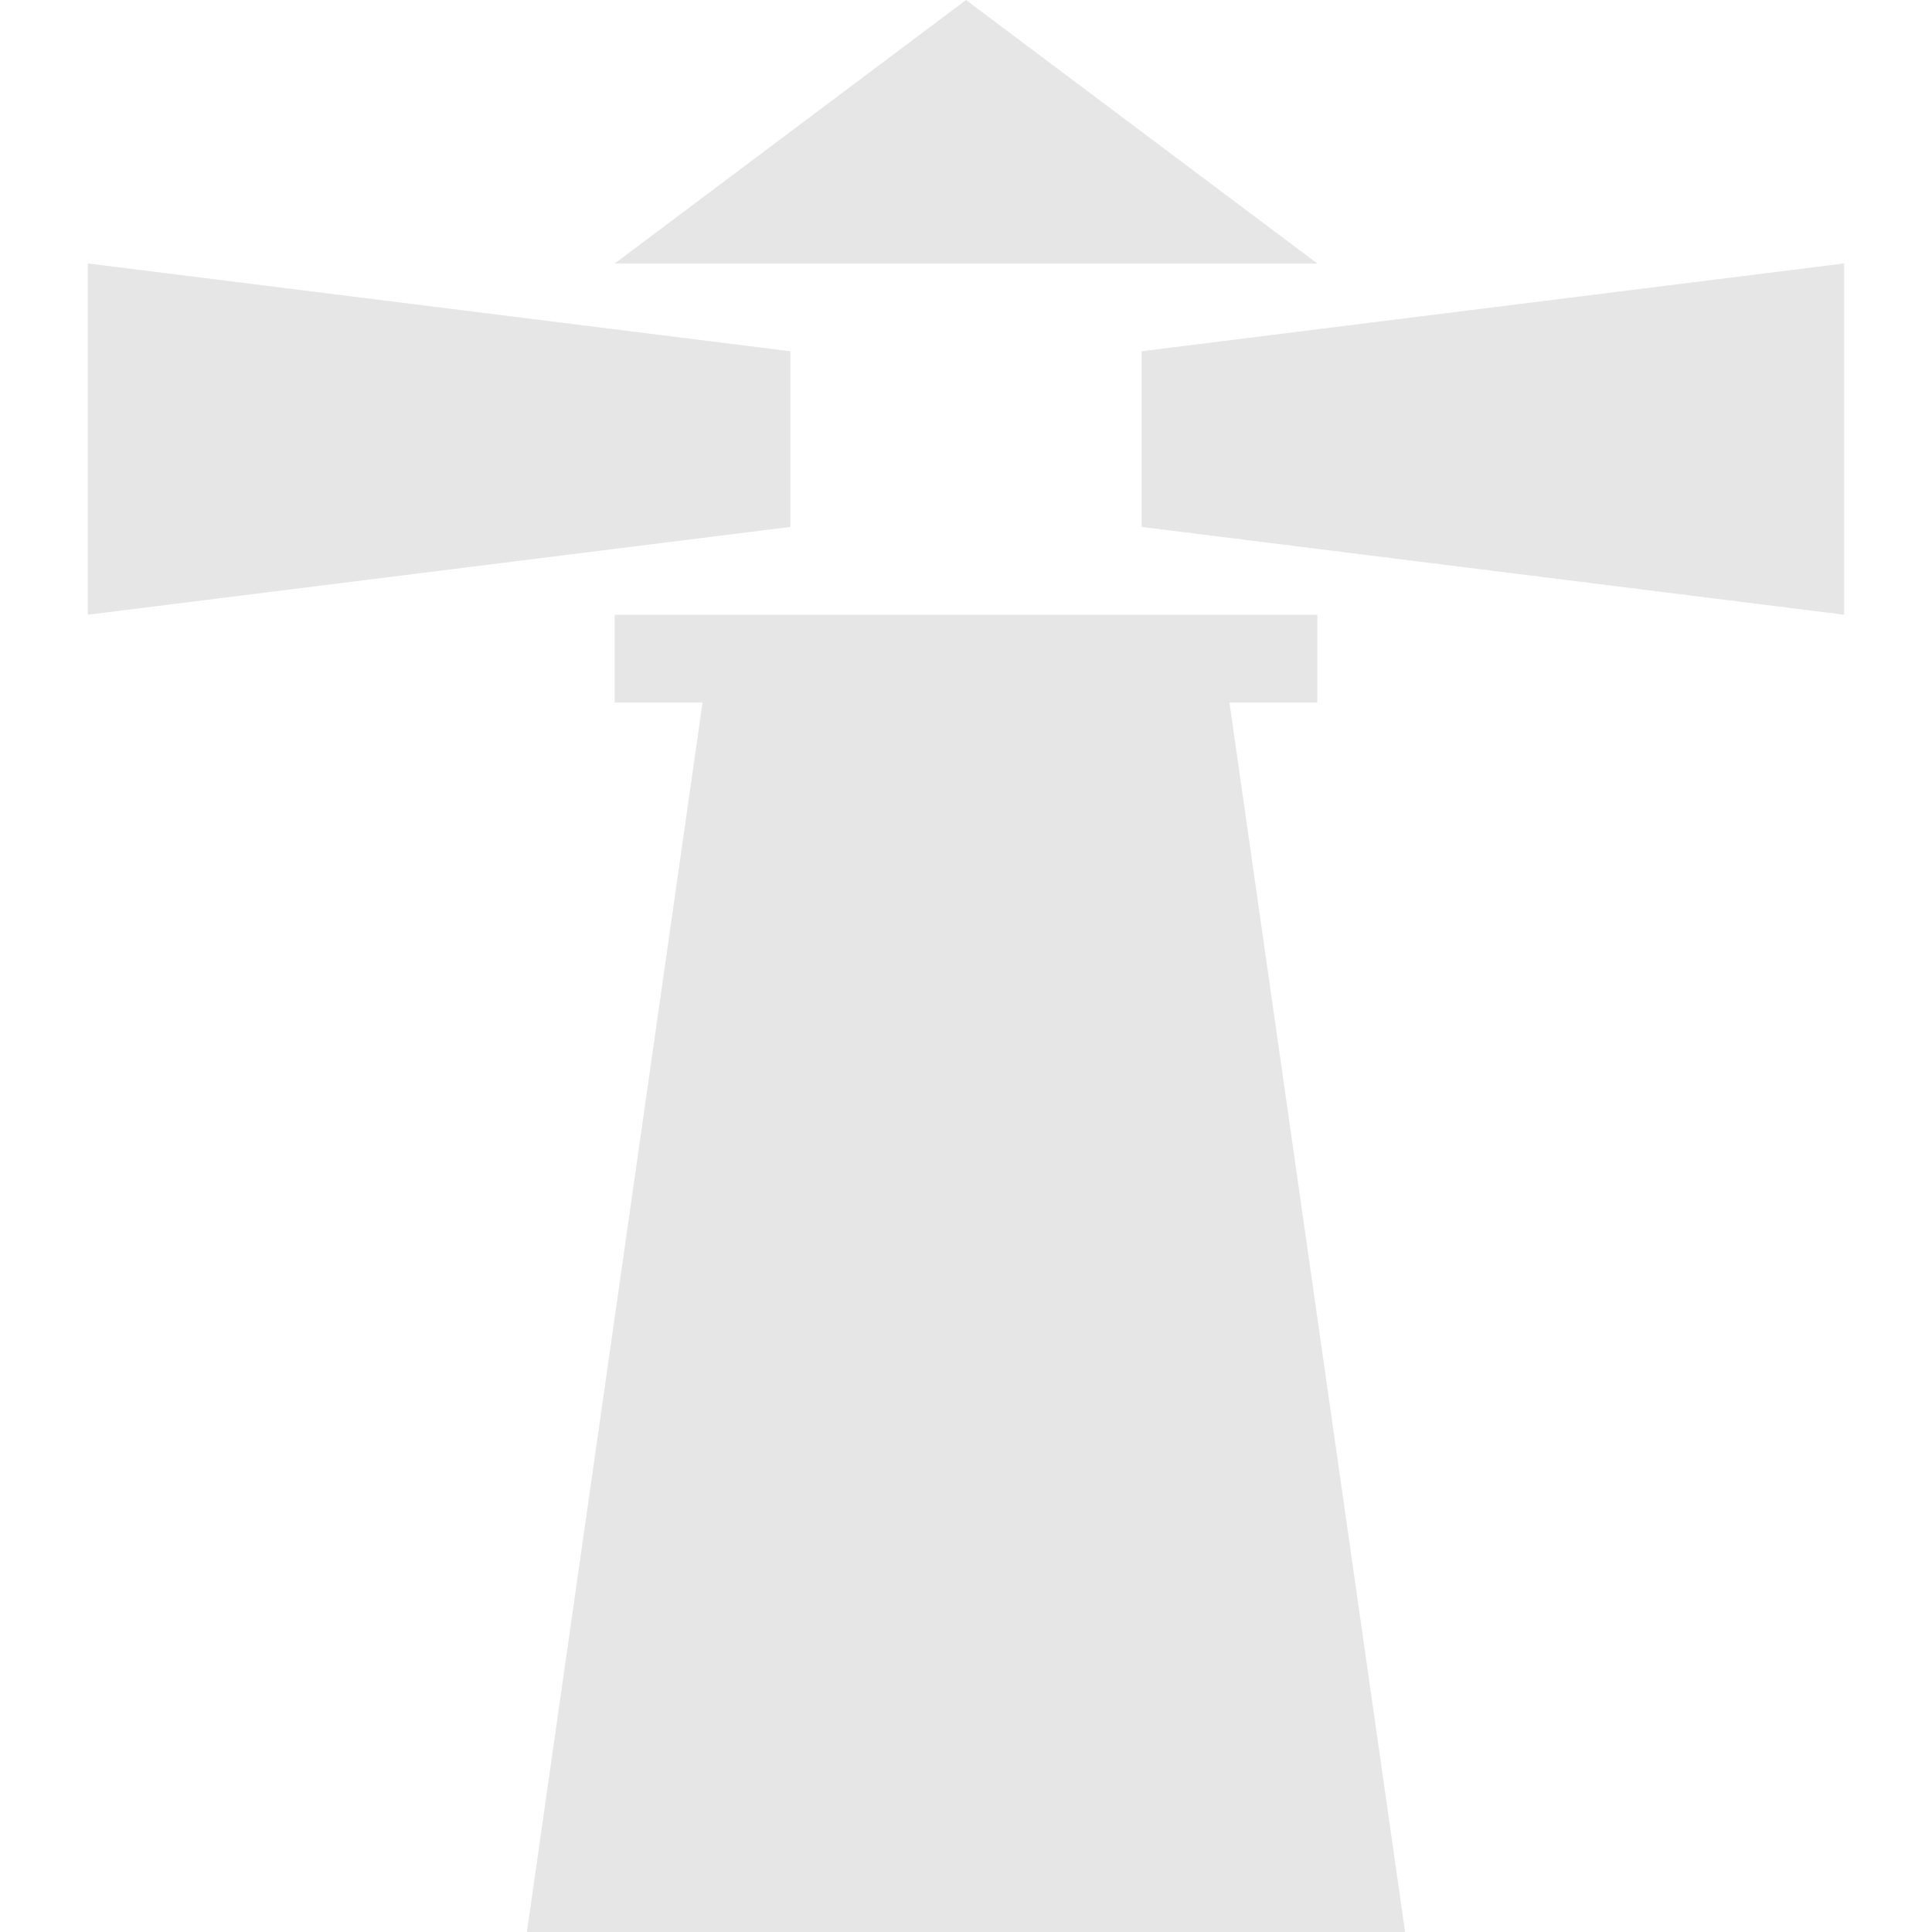 <?xml version="1.0" encoding="utf-8"?>
<!-- Generator: Adobe Illustrator 20.0.0, SVG Export Plug-In . SVG Version: 6.00 Build 0)  -->
<svg version="1.1" id="Layer_1" xmlns:sketch="http://www.bohemiancoding.com/sketch/ns"
	 xmlns="http://www.w3.org/2000/svg" xmlns:xlink="http://www.w3.org/1999/xlink" x="0px" y="0px" width="22px" height="22px"
	 viewBox="0 0 22 22" enable-background="new 0 0 22 22" xml:space="preserve">
<path fill="#E6E6E6" id="symbol-copy-2" sketch:type="MSShapeGroup" d="M8,8h6l2,14H6L8,8z M7,7h8v1H7V7z M11,0l4,3H7L11,0z M13,4l8-1v4l-8-1V4z
	 M9,4L1,3v4l8-1V4z"/>
</svg>
